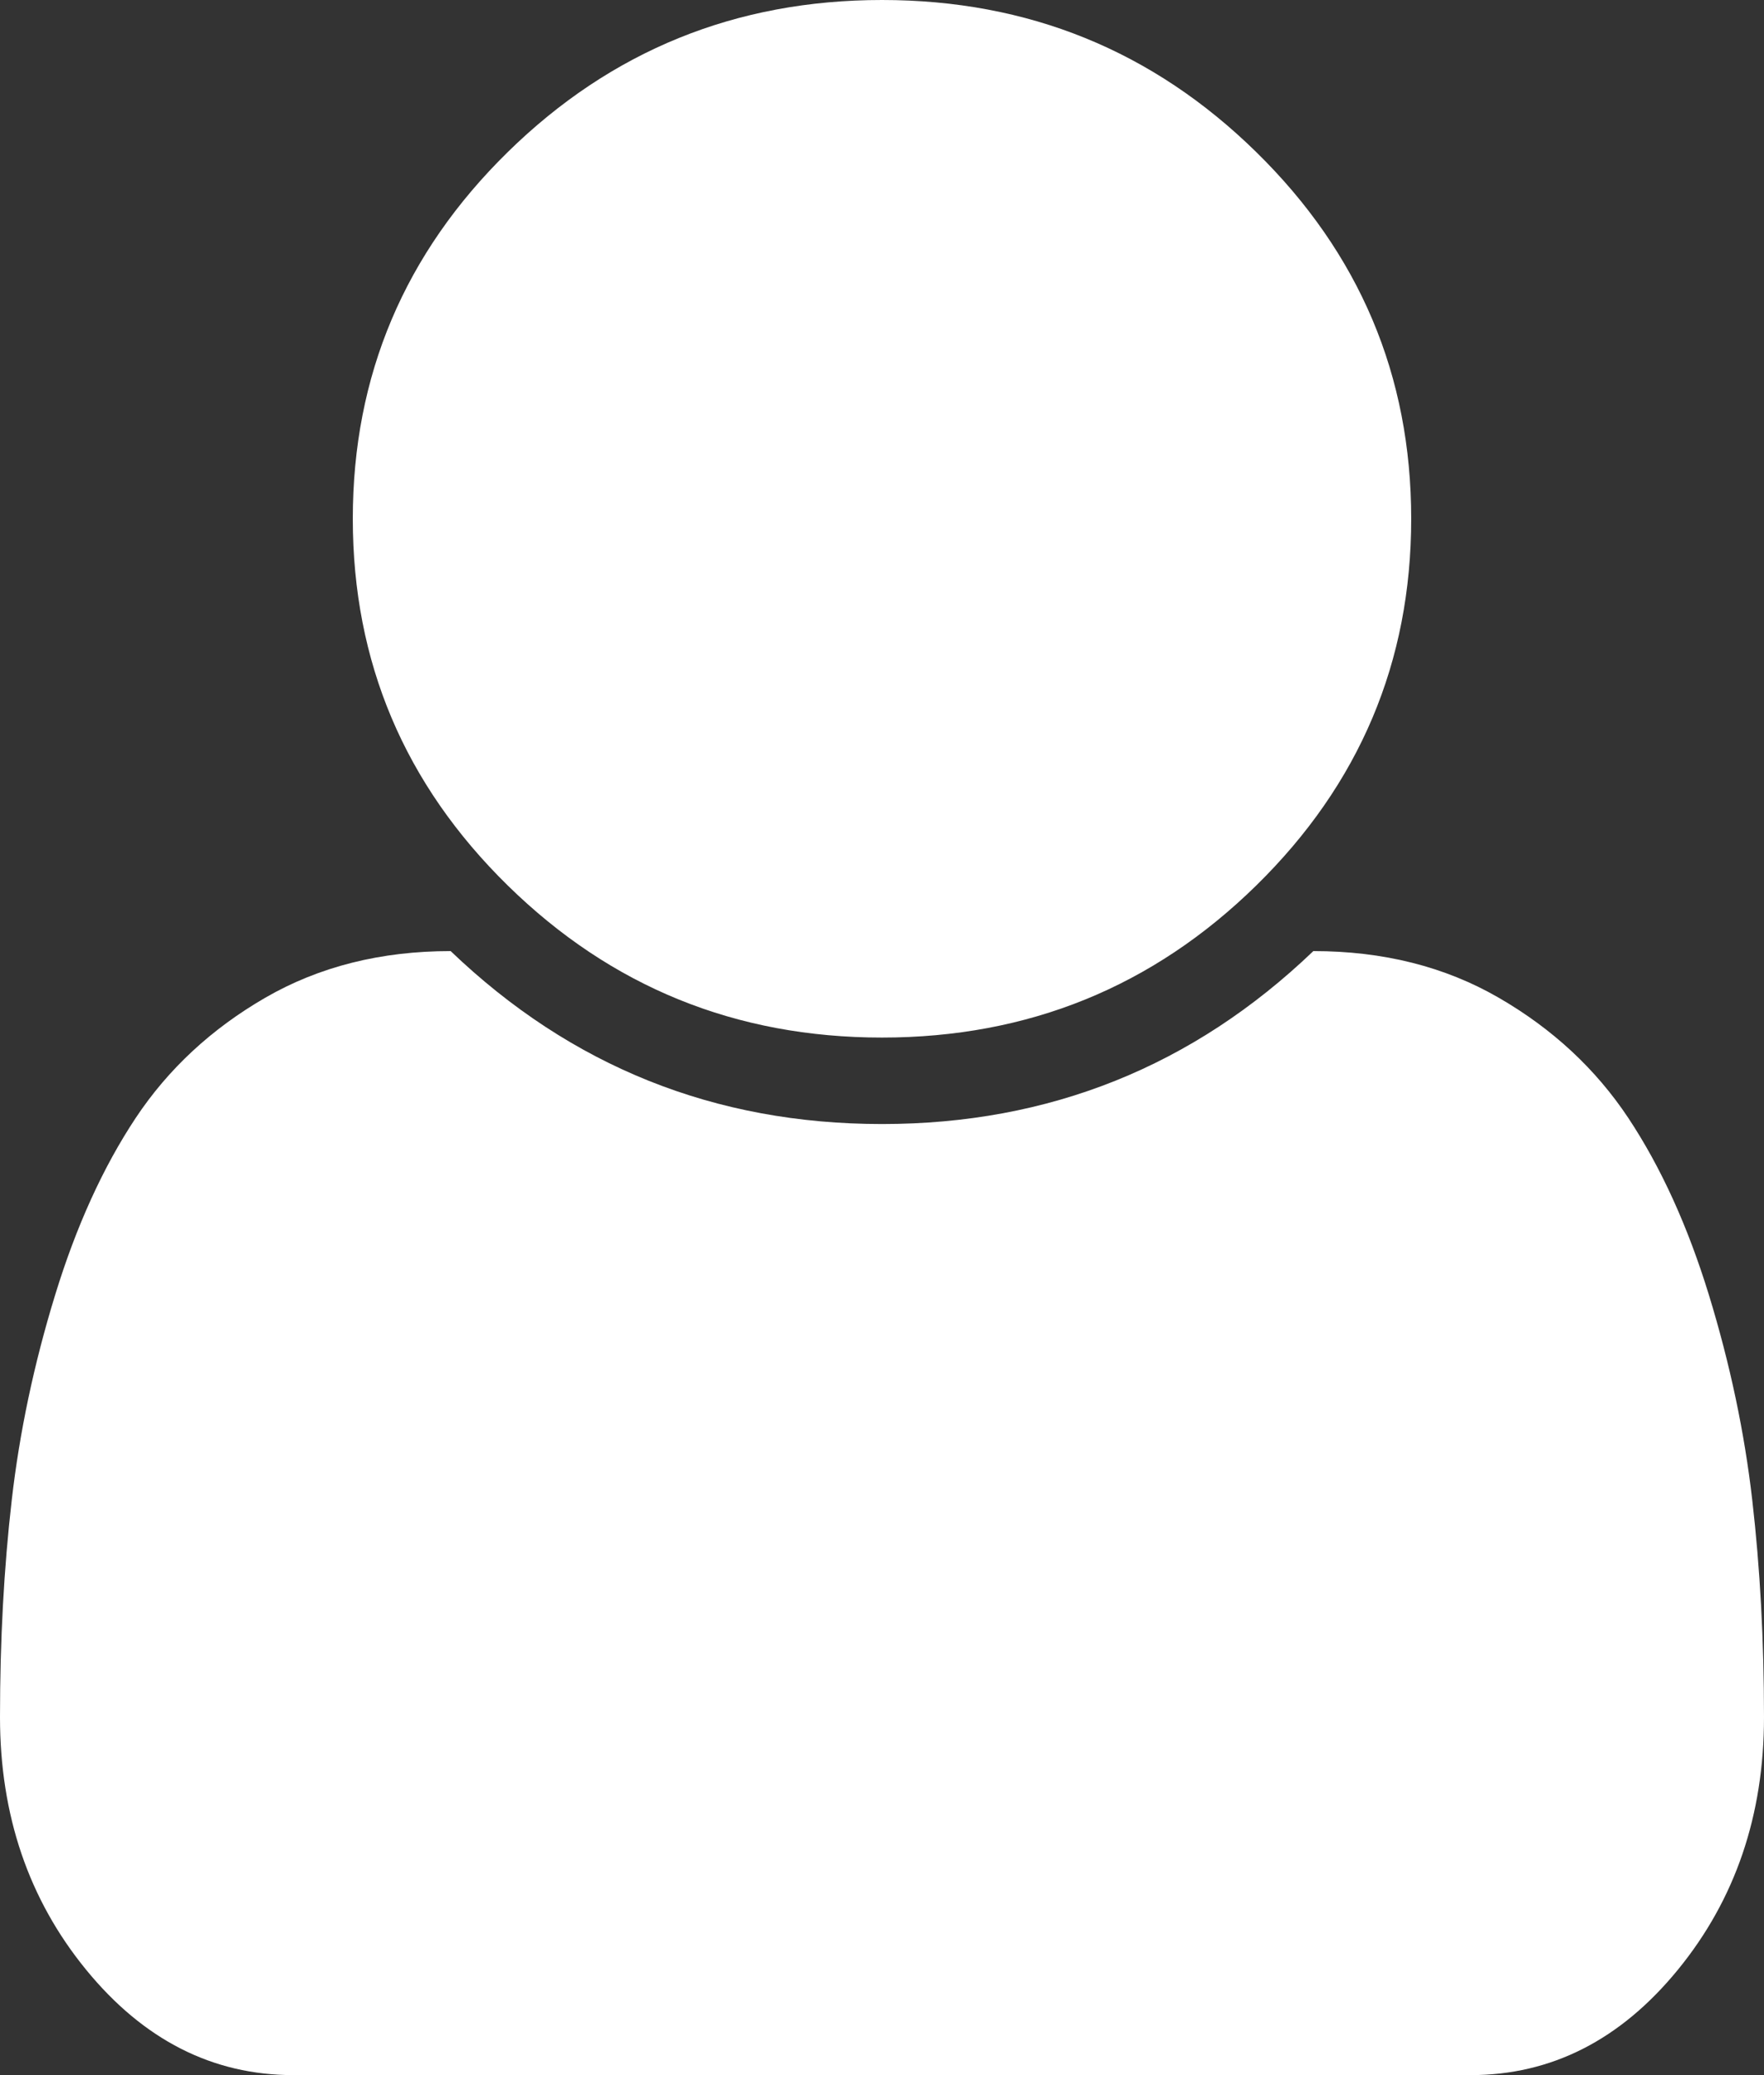 ﻿<?xml version="1.0" encoding="utf-8"?>
<svg version="1.1" xmlns:xlink="http://www.w3.org/1999/xlink" width="34px" height="40px" xmlns="http://www.w3.org/2000/svg">
  <rect width="100%" height="100%" fill="#333333" stroke="none"/>
  <defs>
    <pattern id="BGPattern" patternUnits="userSpaceOnUse" alignment="0 0" imageRepeat="None" />
    <mask fill="white" id="Clip309">
      <path d="M 33.774 28.919  C 33.925 30.23  34 31.623  34 33.099  C 34 34.991  33.447 36.615  32.34 37.969  C 31.233 39.323  29.901 40  28.342 40  L 5.658 40  C 4.099 40  2.767 39.323  1.66 37.969  C 0.553 36.615  0 34.991  0 33.099  C 0 31.623  0.075 30.23  0.226 28.919  C 0.376 27.609  0.655 26.289  1.063 24.961  C 1.47 23.633  1.988 22.496  2.616 21.549  C 3.245 20.603  4.077 19.831  5.113 19.232  C 6.149 18.633  7.34 18.333  8.686 18.333  C 11.006 20.556  13.777 21.667  17 21.667  C 20.223 21.667  22.994 20.556  25.314 18.333  C 26.66 18.333  27.851 18.633  28.887 19.232  C 29.923 19.831  30.755 20.603  31.384 21.549  C 32.012 22.496  32.53 23.633  32.938 24.961  C 33.345 26.289  33.624 27.609  33.774 28.919  Z M 24.212 2.93  C 26.204 4.883  27.2 7.24  27.2 10  C 27.2 12.76  26.204 15.117  24.212 17.07  C 22.22 19.023  19.816 20  17 20  C 14.184 20  11.78 19.023  9.788 17.07  C 7.796 15.117  6.8 12.76  6.8 10  C 6.8 7.24  7.796 4.883  9.788 2.93  C 11.78 0.977  14.184 0  17 0  C 19.816 0  22.22 0.977  24.212 2.93  Z " fill-rule="evenodd" />
    </mask>
  </defs>
  <g transform="matrix(1 0 0 1 -223 -19 )">
    <path d="M 33.774 28.919  C 33.925 30.23  34 31.623  34 33.099  C 34 34.991  33.447 36.615  32.34 37.969  C 31.233 39.323  29.901 40  28.342 40  L 5.658 40  C 4.099 40  2.767 39.323  1.66 37.969  C 0.553 36.615  0 34.991  0 33.099  C 0 31.623  0.075 30.23  0.226 28.919  C 0.376 27.609  0.655 26.289  1.063 24.961  C 1.47 23.633  1.988 22.496  2.616 21.549  C 3.245 20.603  4.077 19.831  5.113 19.232  C 6.149 18.633  7.34 18.333  8.686 18.333  C 11.006 20.556  13.777 21.667  17 21.667  C 20.223 21.667  22.994 20.556  25.314 18.333  C 26.66 18.333  27.851 18.633  28.887 19.232  C 29.923 19.831  30.755 20.603  31.384 21.549  C 32.012 22.496  32.53 23.633  32.938 24.961  C 33.345 26.289  33.624 27.609  33.774 28.919  Z M 24.212 2.93  C 26.204 4.883  27.2 7.24  27.2 10  C 27.2 12.76  26.204 15.117  24.212 17.07  C 22.22 19.023  19.816 20  17 20  C 14.184 20  11.78 19.023  9.788 17.07  C 7.796 15.117  6.8 12.76  6.8 10  C 6.8 7.24  7.796 4.883  9.788 2.93  C 11.78 0.977  14.184 0  17 0  C 19.816 0  22.22 0.977  24.212 2.93  Z " fill-rule="nonzero" fill="rgba(255, 255, 255, 1)" stroke="none" transform="matrix(1 0 0 1 223 19 )" class="fill" />
    <path d="M 33.774 28.919  C 33.925 30.23  34 31.623  34 33.099  C 34 34.991  33.447 36.615  32.34 37.969  C 31.233 39.323  29.901 40  28.342 40  L 5.658 40  C 4.099 40  2.767 39.323  1.66 37.969  C 0.553 36.615  0 34.991  0 33.099  C 0 31.623  0.075 30.23  0.226 28.919  C 0.376 27.609  0.655 26.289  1.063 24.961  C 1.47 23.633  1.988 22.496  2.616 21.549  C 3.245 20.603  4.077 19.831  5.113 19.232  C 6.149 18.633  7.34 18.333  8.686 18.333  C 11.006 20.556  13.777 21.667  17 21.667  C 20.223 21.667  22.994 20.556  25.314 18.333  C 26.66 18.333  27.851 18.633  28.887 19.232  C 29.923 19.831  30.755 20.603  31.384 21.549  C 32.012 22.496  32.53 23.633  32.938 24.961  C 33.345 26.289  33.624 27.609  33.774 28.919  Z " stroke-width="0" stroke-dasharray="0" stroke="rgba(255, 255, 255, 0)" fill="none" transform="matrix(1 0 0 1 223 19 )" class="stroke" mask="url(#Clip309)" />
    <path d="M 24.212 2.93  C 26.204 4.883  27.2 7.24  27.2 10  C 27.2 12.76  26.204 15.117  24.212 17.07  C 22.22 19.023  19.816 20  17 20  C 14.184 20  11.78 19.023  9.788 17.07  C 7.796 15.117  6.8 12.76  6.8 10  C 6.8 7.24  7.796 4.883  9.788 2.93  C 11.78 0.977  14.184 0  17 0  C 19.816 0  22.22 0.977  24.212 2.93  Z " stroke-width="0" stroke-dasharray="0" stroke="rgba(255, 255, 255, 0)" fill="none" transform="matrix(1 0 0 1 223 19 )" class="stroke" mask="url(#Clip309)" />
  </g>
</svg>